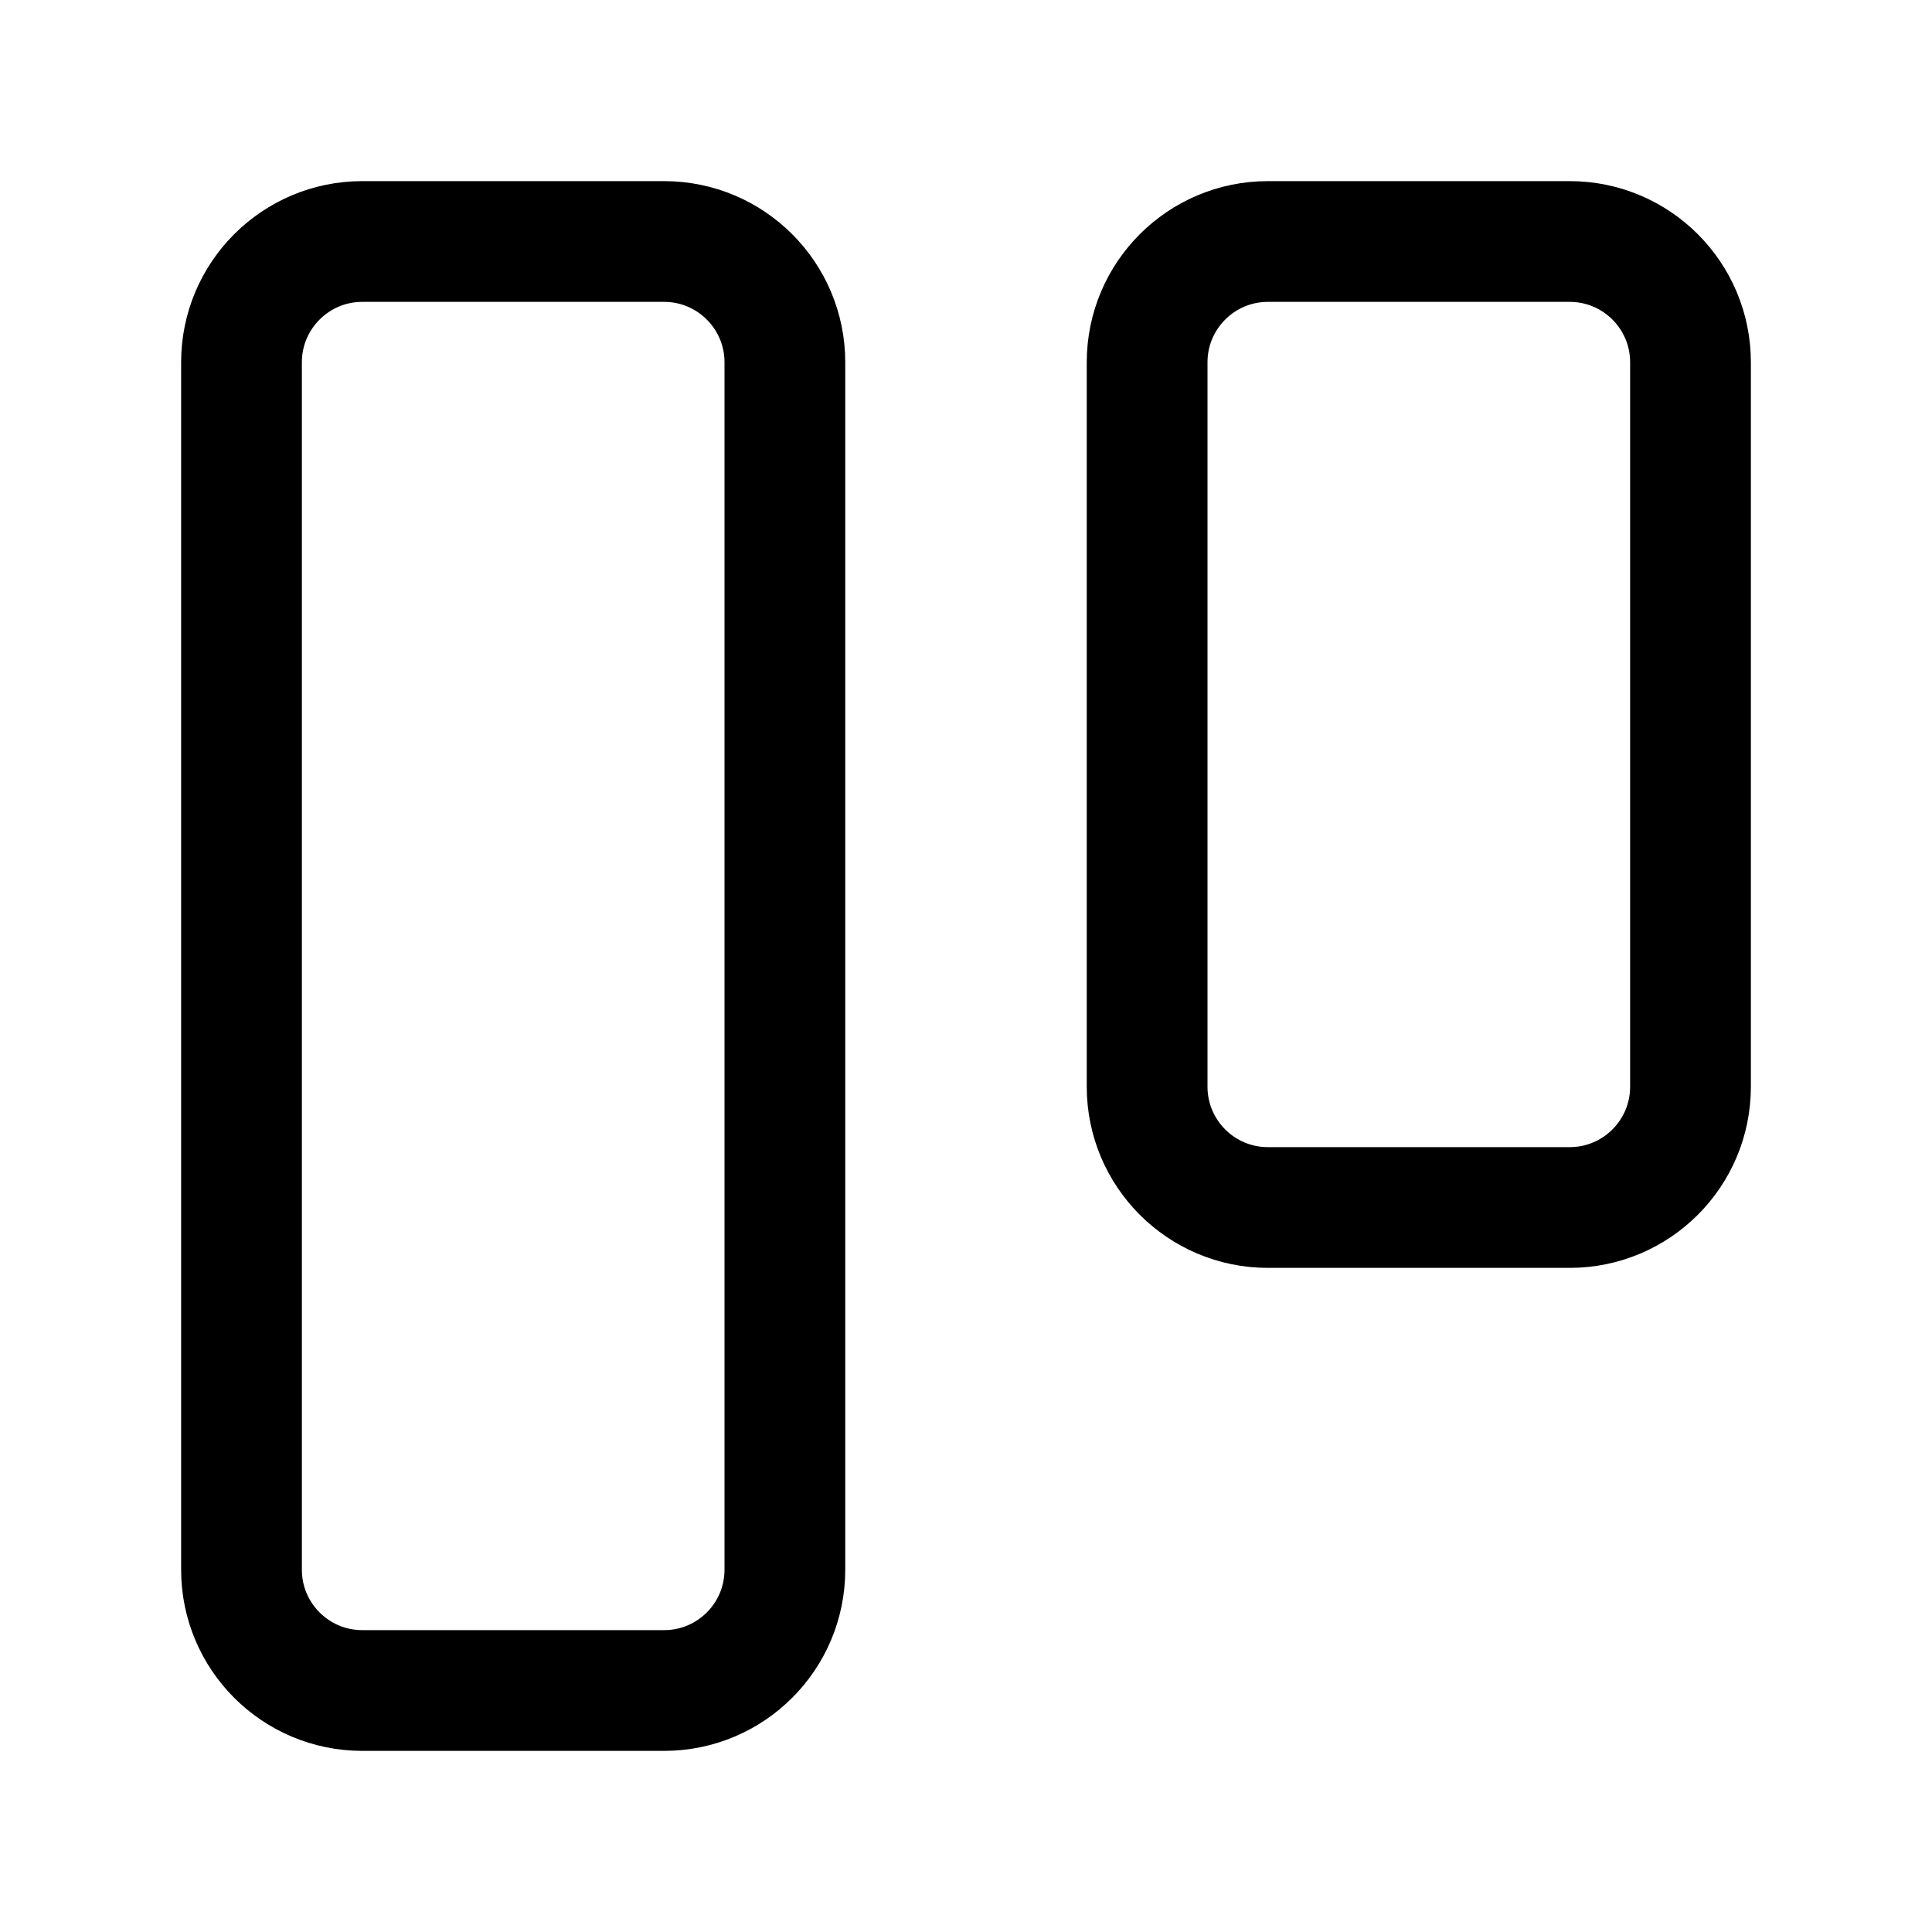 <svg width="16" height="16" viewBox="0 0 16 16" fill="none" xmlns="http://www.w3.org/2000/svg">
<path d="M5.5 2H3C2.448 2 2 2.448 2 3V13C2 13.552 2.448 14 3 14H5.5C6.052 14 6.5 13.552 6.5 13V3C6.5 2.448 6.052 2 5.5 2Z" stroke="black" style="stroke:black;stroke-opacity:1;"/>
<path d="M13 2H10.5C9.948 2 9.5 2.448 9.5 3V9C9.5 9.552 9.948 10 10.5 10H13C13.552 10 14 9.552 14 9V3C14 2.448 13.552 2 13 2Z" stroke="black" style="stroke:black;stroke-opacity:1;"/>
</svg>
